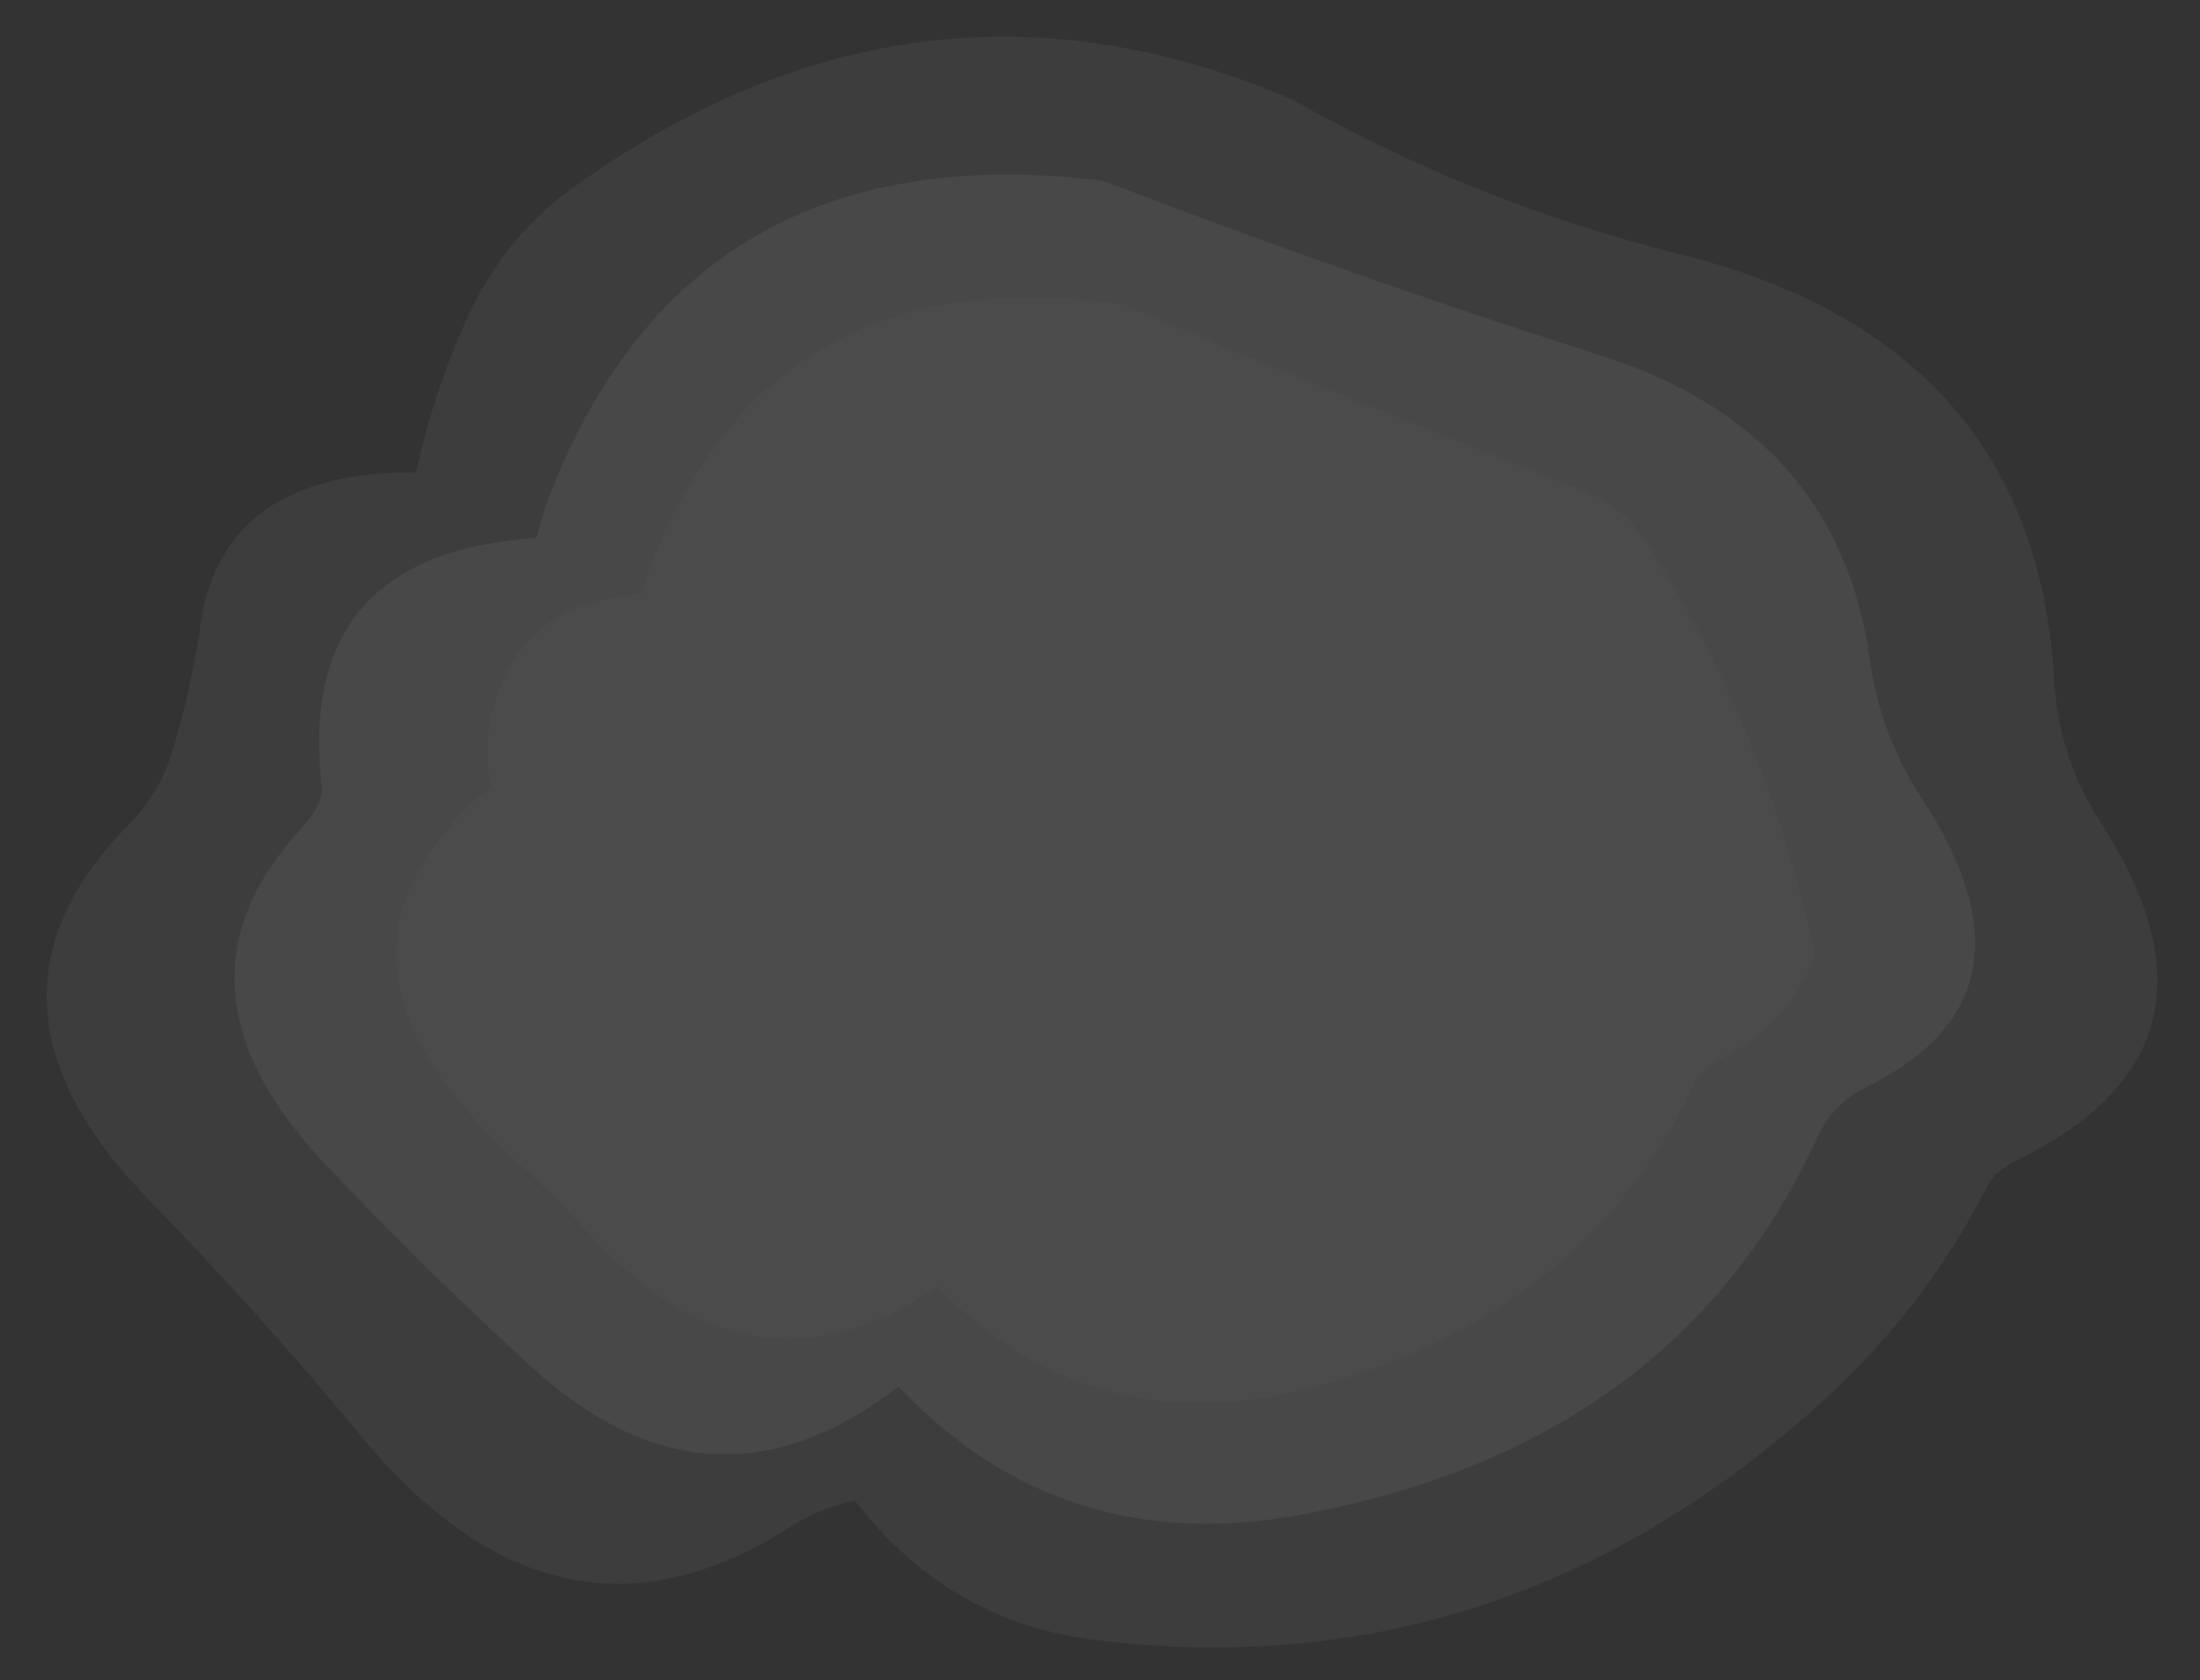 <?xml version="1.0" encoding="UTF-8" standalone="no"?>
<svg xmlns:xlink="http://www.w3.org/1999/xlink" height="51.55px" width="67.5px" xmlns="http://www.w3.org/2000/svg">
  <rect width="100%" height="100%" fill="#333333" stroke="none"/>
  <g transform="matrix(1.0, 0.0, 0.0, 1.0, 33.75, 25.8)">
    <use height="208.55" transform="matrix(0.237, 0.0, 0.0, 0.237, -32.32, -24.678)" width="273.25" xlink:href="#sprite0"/>
  </g>
  <defs>
    <g id="sprite0" transform="matrix(1.0, 0.0, 0.0, 1.0, 136.6, 104.3)">
      <use height="208.55" transform="matrix(1.0, 0.0, 0.0, 1.0, -136.6, -104.3)" width="273.25" xlink:href="#shape0"/>
    </g>
    <g id="shape0" transform="matrix(1.0, 0.0, 0.0, 1.0, 136.6, 104.3)">
      <path d="M-82.15 -67.85 Q-77.4 -78.3 -68.5 -84.7 -23.9 -116.85 24.55 -96.2 48.5 -82.65 74.95 -76.1 120.8 -64.6 123.3 -21.0 123.9 -10.95 129.2 -2.75 148.3 26.65 118.45 41.15 115.65 42.6 114.75 44.3 106.45 60.65 92.5 73.1 51.7 109.6 -0.5 103.3 -19.85 101.05 -31.95 85.2 -36.5 86.15 -40.45 88.7 -70.35 107.8 -95.9 76.85 -109.05 60.95 -123.25 46.4 -148.45 20.65 -126.05 -2.2 -122.0 -6.35 -120.45 -11.4 -117.95 -19.35 -116.65 -28.25 -113.8 -48.0 -88.75 -47.9 -86.55 -58.2 -82.15 -67.85 M-101.0 -7.5 Q-100.7 -4.95 -103.6 -1.85 -122.35 18.55 -100.55 41.65 -87.75 55.2 -73.95 67.8 -50.6 89.25 -26.3 70.45 -4.9 93.15 26.85 86.85 74.65 77.6 92.75 38.0 94.7 33.8 99.05 31.65 122.9 19.9 106.15 -5.7 100.8 -13.85 99.45 -23.55 95.4 -53.05 64.95 -62.9 32.3 -73.3 0.15 -85.65 -53.7 -92.2 -71.9 -43.85 L-73.2 -39.4 Q-104.3 -37.35 -101.0 -7.5" fill="#ffffff" fill-opacity="0.051" fill-rule="evenodd" stroke="none"/>
      <path d="M-59.65 -32.1 L-58.5 -35.7 Q-42.6 -76.35 3.0 -69.6 32.15 -57.15 61.6 -45.9 67.4 -43.7 70.45 -38.95 85.9 -15.05 92.35 14.35 89.3 23.5 80.55 27.8 77.6 29.3 76.65 31.3 63.35 60.0 29.55 70.0 -0.65 78.85 -21.25 57.55 -44.9 73.55 -65.35 51.75 -71.2 45.55 -77.2 39.9 -104.55 14.25 -79.15 -7.2 -80.5 -15.3 -77.15 -21.85 -72.2 -31.5 -59.65 -32.1" fill="#ffffff" fill-opacity="0.118" fill-rule="evenodd" stroke="none"/>
      <path d="M-59.65 -32.1 Q-72.2 -31.5 -77.15 -21.85 -80.5 -15.3 -79.15 -7.2 -104.55 14.25 -77.2 39.9 -71.2 45.55 -65.35 51.75 -44.9 73.55 -21.25 57.55 -0.65 78.85 29.55 70.0 63.35 60.0 76.65 31.3 77.6 29.3 80.55 27.8 89.3 23.5 92.35 14.35 85.9 -15.05 70.45 -38.95 67.4 -43.7 61.6 -45.9 32.15 -57.15 3.0 -69.6 -42.6 -76.35 -58.5 -35.7 L-59.65 -32.1 M-101.0 -7.5 Q-104.3 -37.35 -73.2 -39.4 L-71.9 -43.85 Q-53.7 -92.2 0.15 -85.65 32.3 -73.3 64.95 -62.9 95.4 -53.05 99.45 -23.55 100.8 -13.85 106.15 -5.7 122.9 19.9 99.05 31.65 94.7 33.8 92.75 38.0 74.65 77.6 26.85 86.85 -4.9 93.15 -26.3 70.45 -50.6 89.25 -73.95 67.8 -87.75 55.2 -100.55 41.65 -122.35 18.55 -103.6 -1.85 -100.7 -4.95 -101.0 -7.5" fill="#ffffff" fill-opacity="0.102" fill-rule="evenodd" stroke="none"/>
    </g>
  </defs>
</svg>
